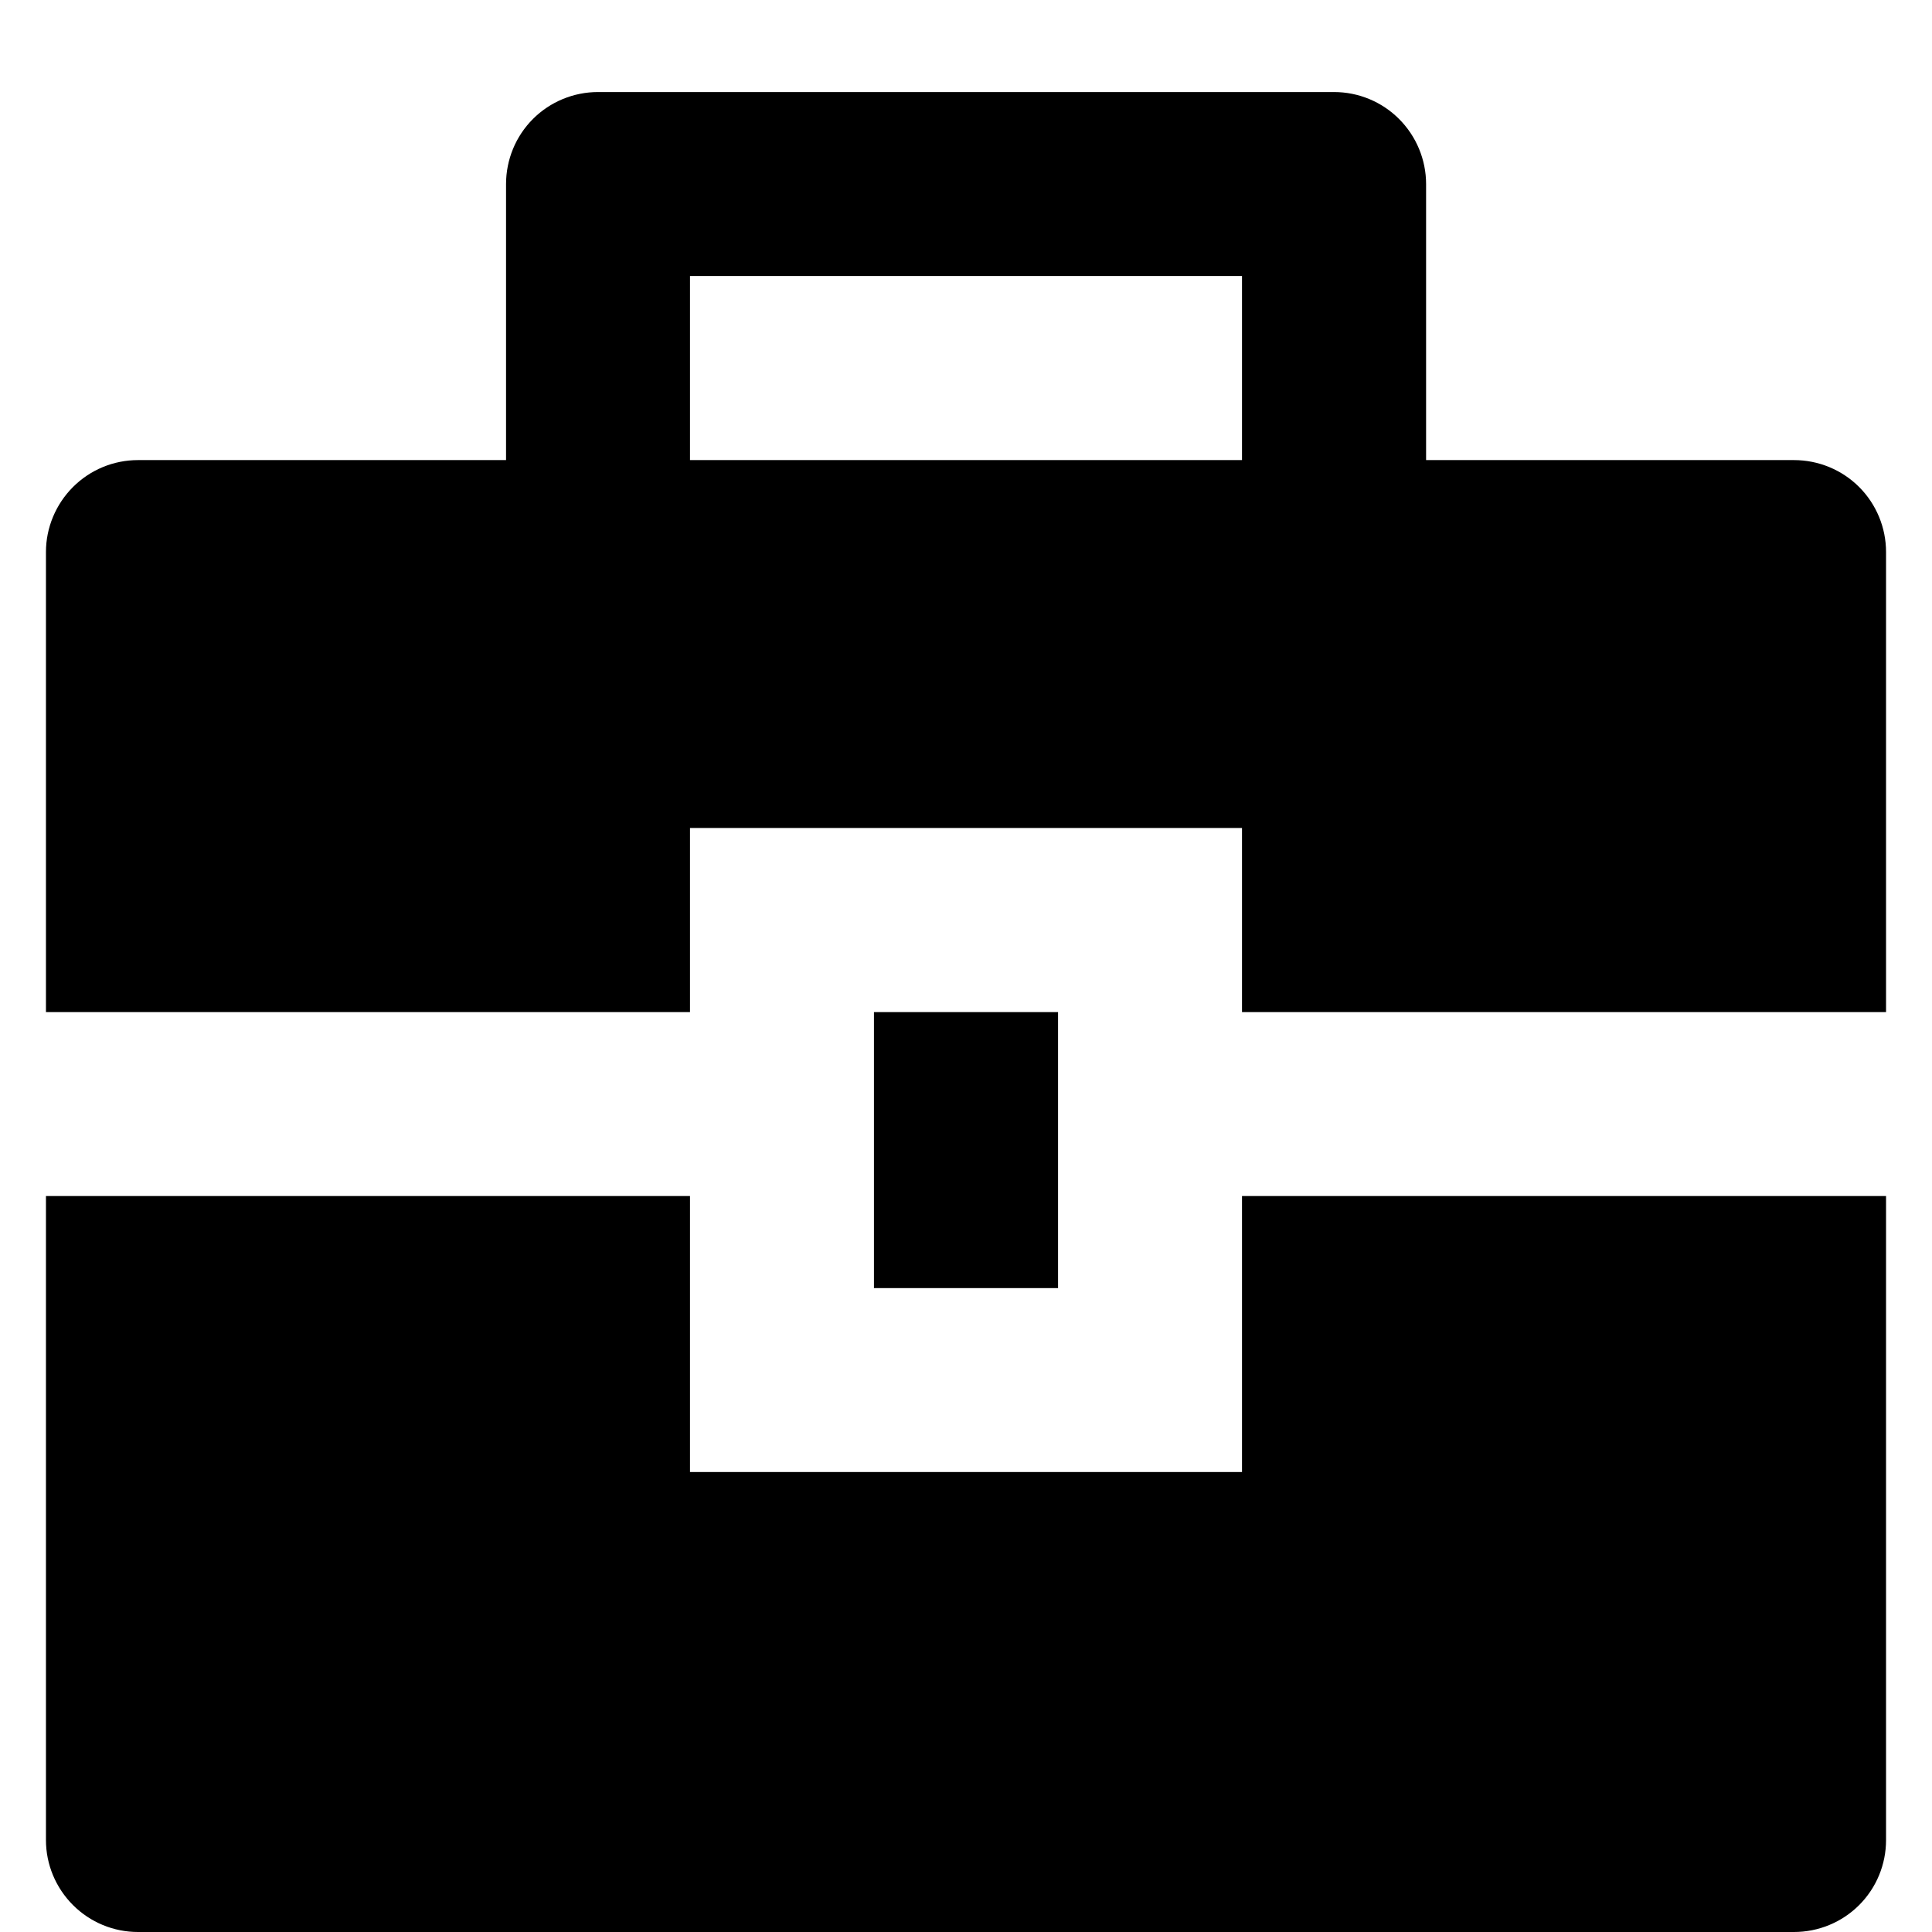<svg width="14" height="14" fill="none" xmlns="http://www.w3.org/2000/svg">
<path  fill="currentColor" d="M5 8.667V10.667H9V8.667H13.667V13.334C13.667 13.511 13.597 13.68 13.472 13.805C13.347 13.93 13.177 14 13 14H1C0.823 14 0.654 13.93 0.529 13.805C0.404 13.68 0.333 13.511 0.333 13.334V8.667H5ZM6.333 7.334H7.667V9.334H6.333V7.334ZM3.667 3.334V1.334C3.667 1.157 3.737 0.987 3.862 0.862C3.987 0.737 4.157 0.667 4.333 0.667H9.667C9.844 0.667 10.013 0.737 10.138 0.862C10.263 0.987 10.334 1.157 10.334 1.334V3.334H13C13.177 3.334 13.347 3.404 13.472 3.529C13.597 3.654 13.667 3.824 13.667 4V7.334H9V6H5V7.334H0.333V4C0.333 3.824 0.404 3.654 0.529 3.529C0.654 3.404 0.823 3.334 1 3.334H3.667ZM5 2V3.334H9V2H5Z"/>
</svg>
